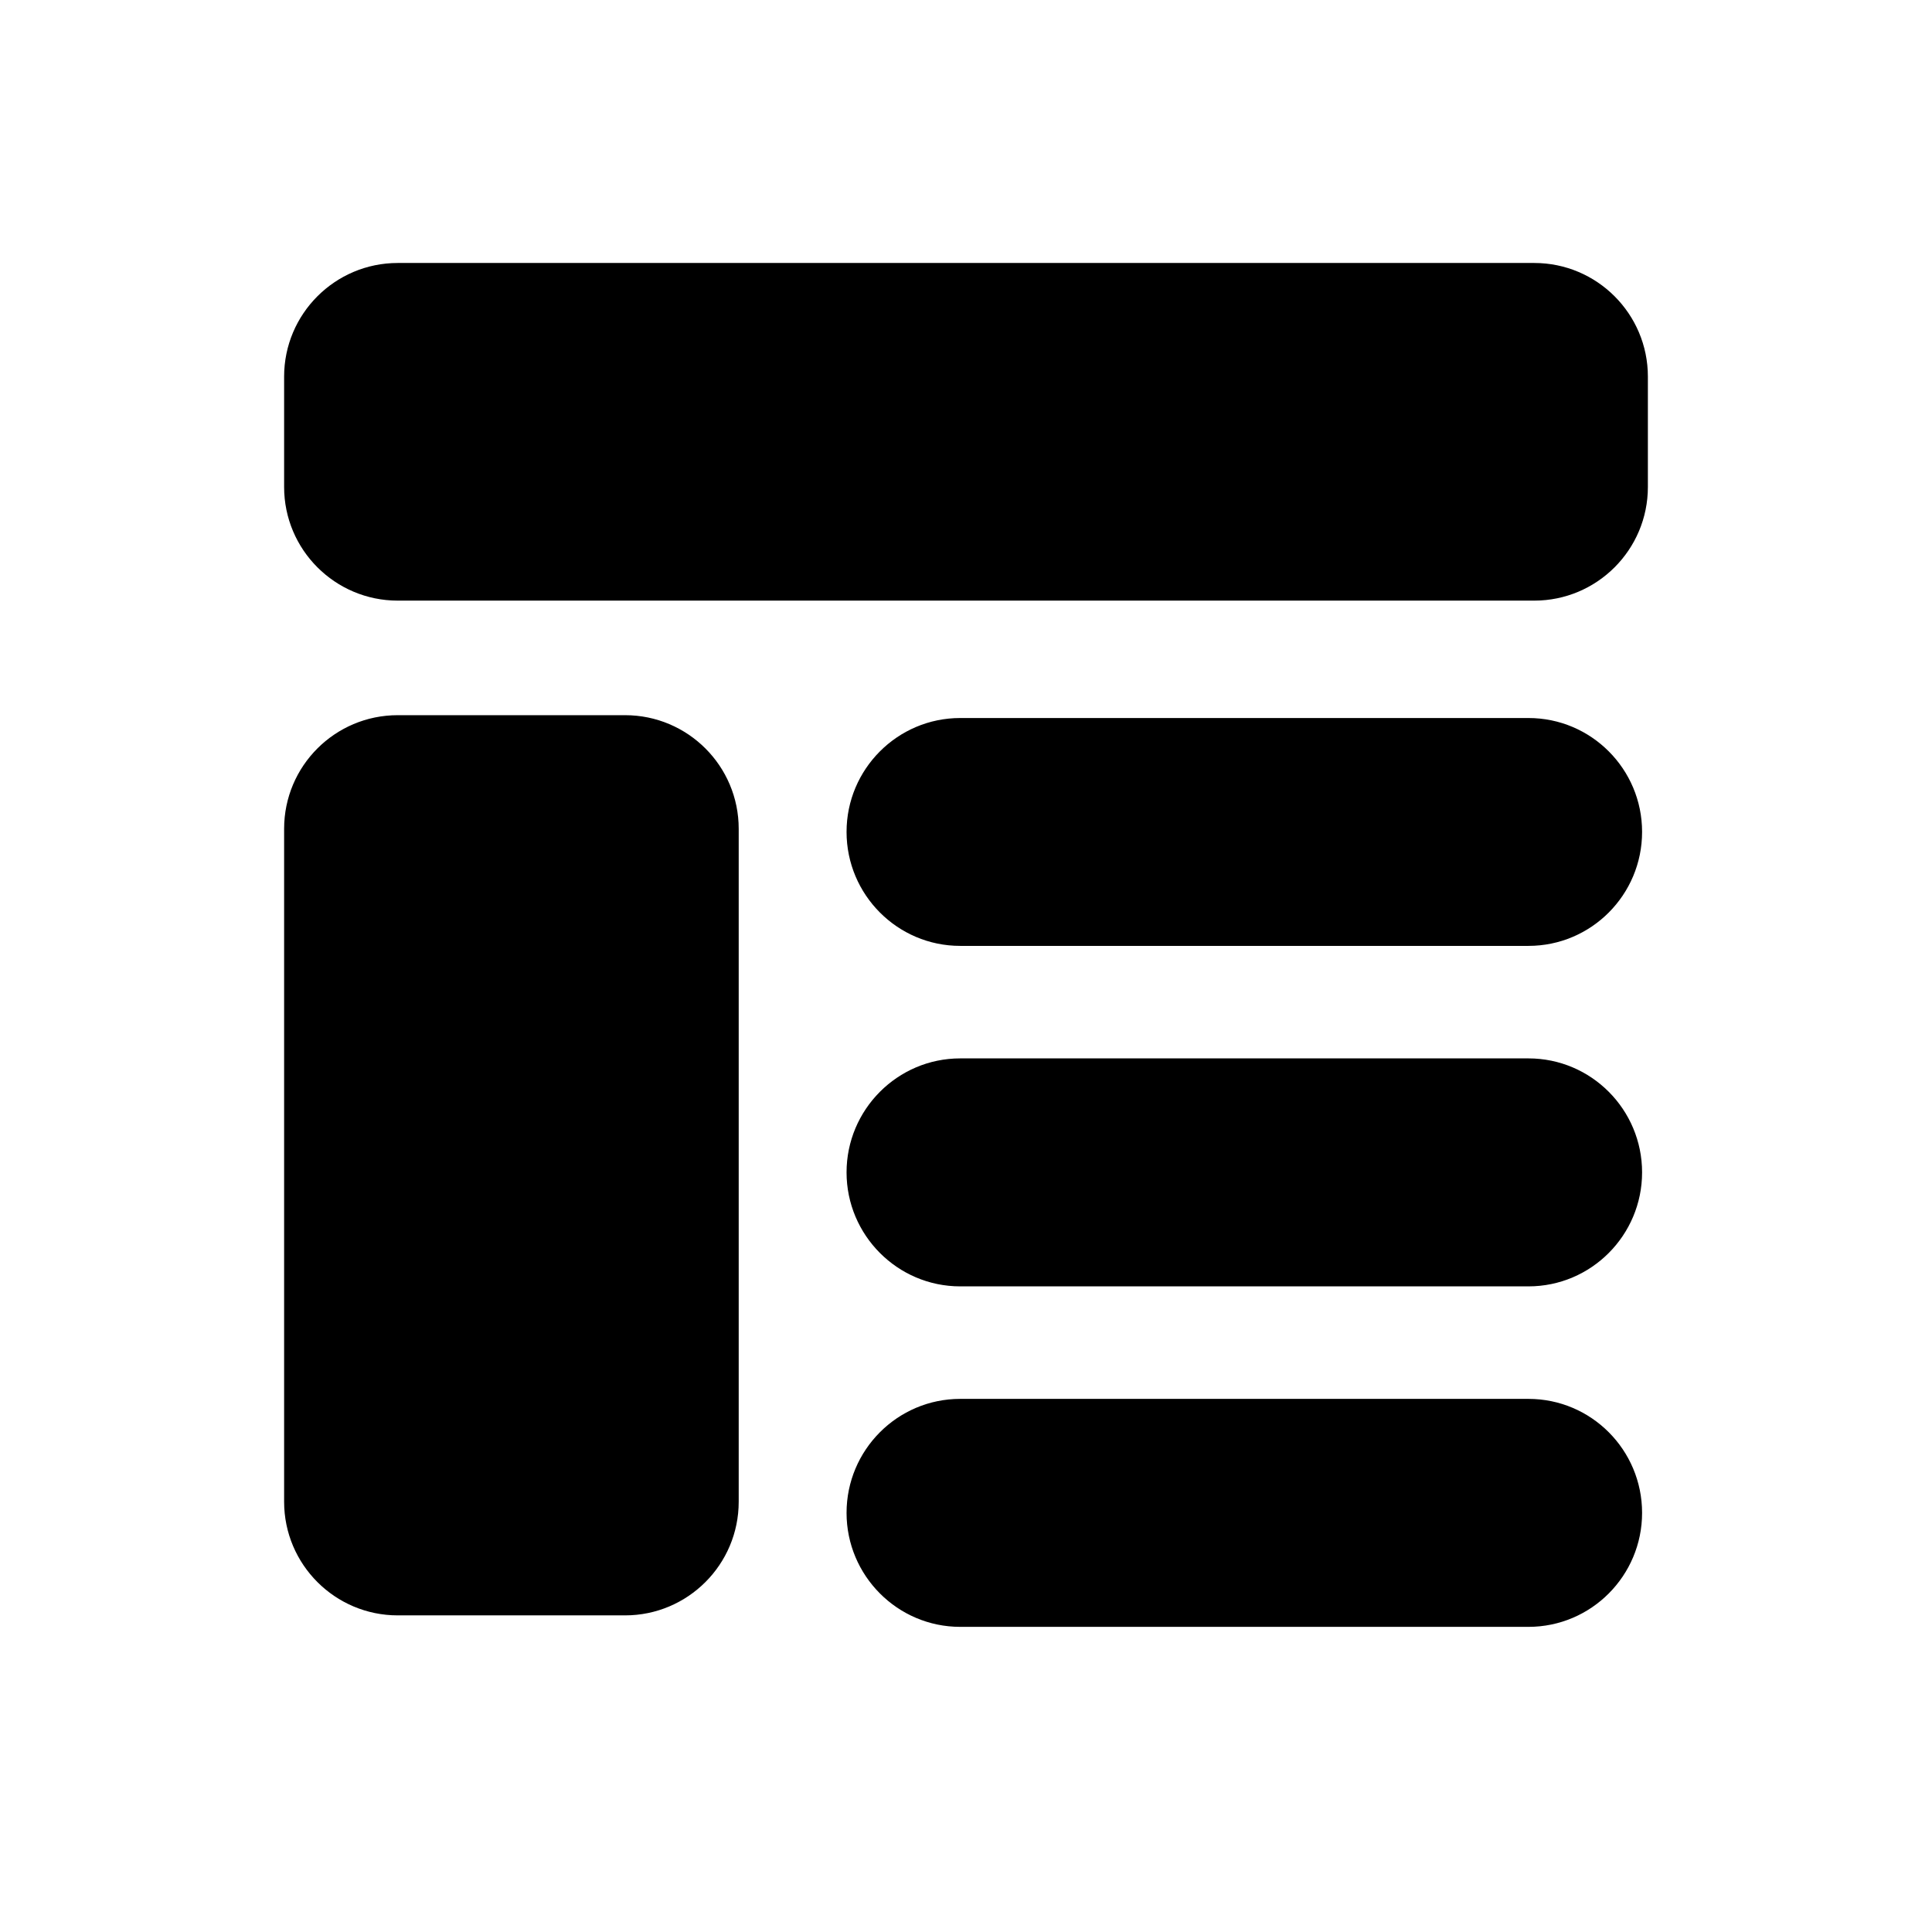 <svg width="17" height="17" viewBox="0 0 17 17" fill="none" xmlns="http://www.w3.org/2000/svg">
<path fill-rule="evenodd" clip-rule="evenodd" d="M2.5 3.314C2.5 2.762 2.948 2.314 3.5 2.314H13.5C14.052 2.314 14.5 2.762 14.5 3.314V4.285C14.5 4.837 14.052 5.285 13.5 5.285H3.5C2.948 5.285 2.5 4.837 2.5 4.285V3.314ZM7.449 7.32C7.449 6.768 7.897 6.318 8.449 6.318H13.449C14.002 6.318 14.449 6.768 14.449 7.32C14.449 7.873 14.002 8.323 13.449 8.323H8.449C7.897 8.323 7.449 7.873 7.449 7.32ZM14.449 10.316C14.449 9.764 14.002 9.313 13.449 9.313H8.449C7.897 9.313 7.449 9.764 7.449 10.316C7.449 10.868 7.897 11.319 8.449 11.319H13.449C14.002 11.319 14.449 10.868 14.449 10.316ZM7.449 13.312C7.449 12.759 7.897 12.309 8.449 12.309H13.449C14.002 12.309 14.449 12.759 14.449 13.312C14.449 13.864 14.002 14.315 13.449 14.315H8.449C7.897 14.315 7.449 13.864 7.449 13.312ZM6.5 7.293C6.5 6.74 6.052 6.293 5.5 6.293H3.5C2.948 6.293 2.5 6.74 2.5 7.293V13.214C2.5 13.766 2.948 14.214 3.5 14.214H5.5C6.052 14.214 6.5 13.766 6.5 13.214V7.293Z" fill="currentColor"/>
</svg>
